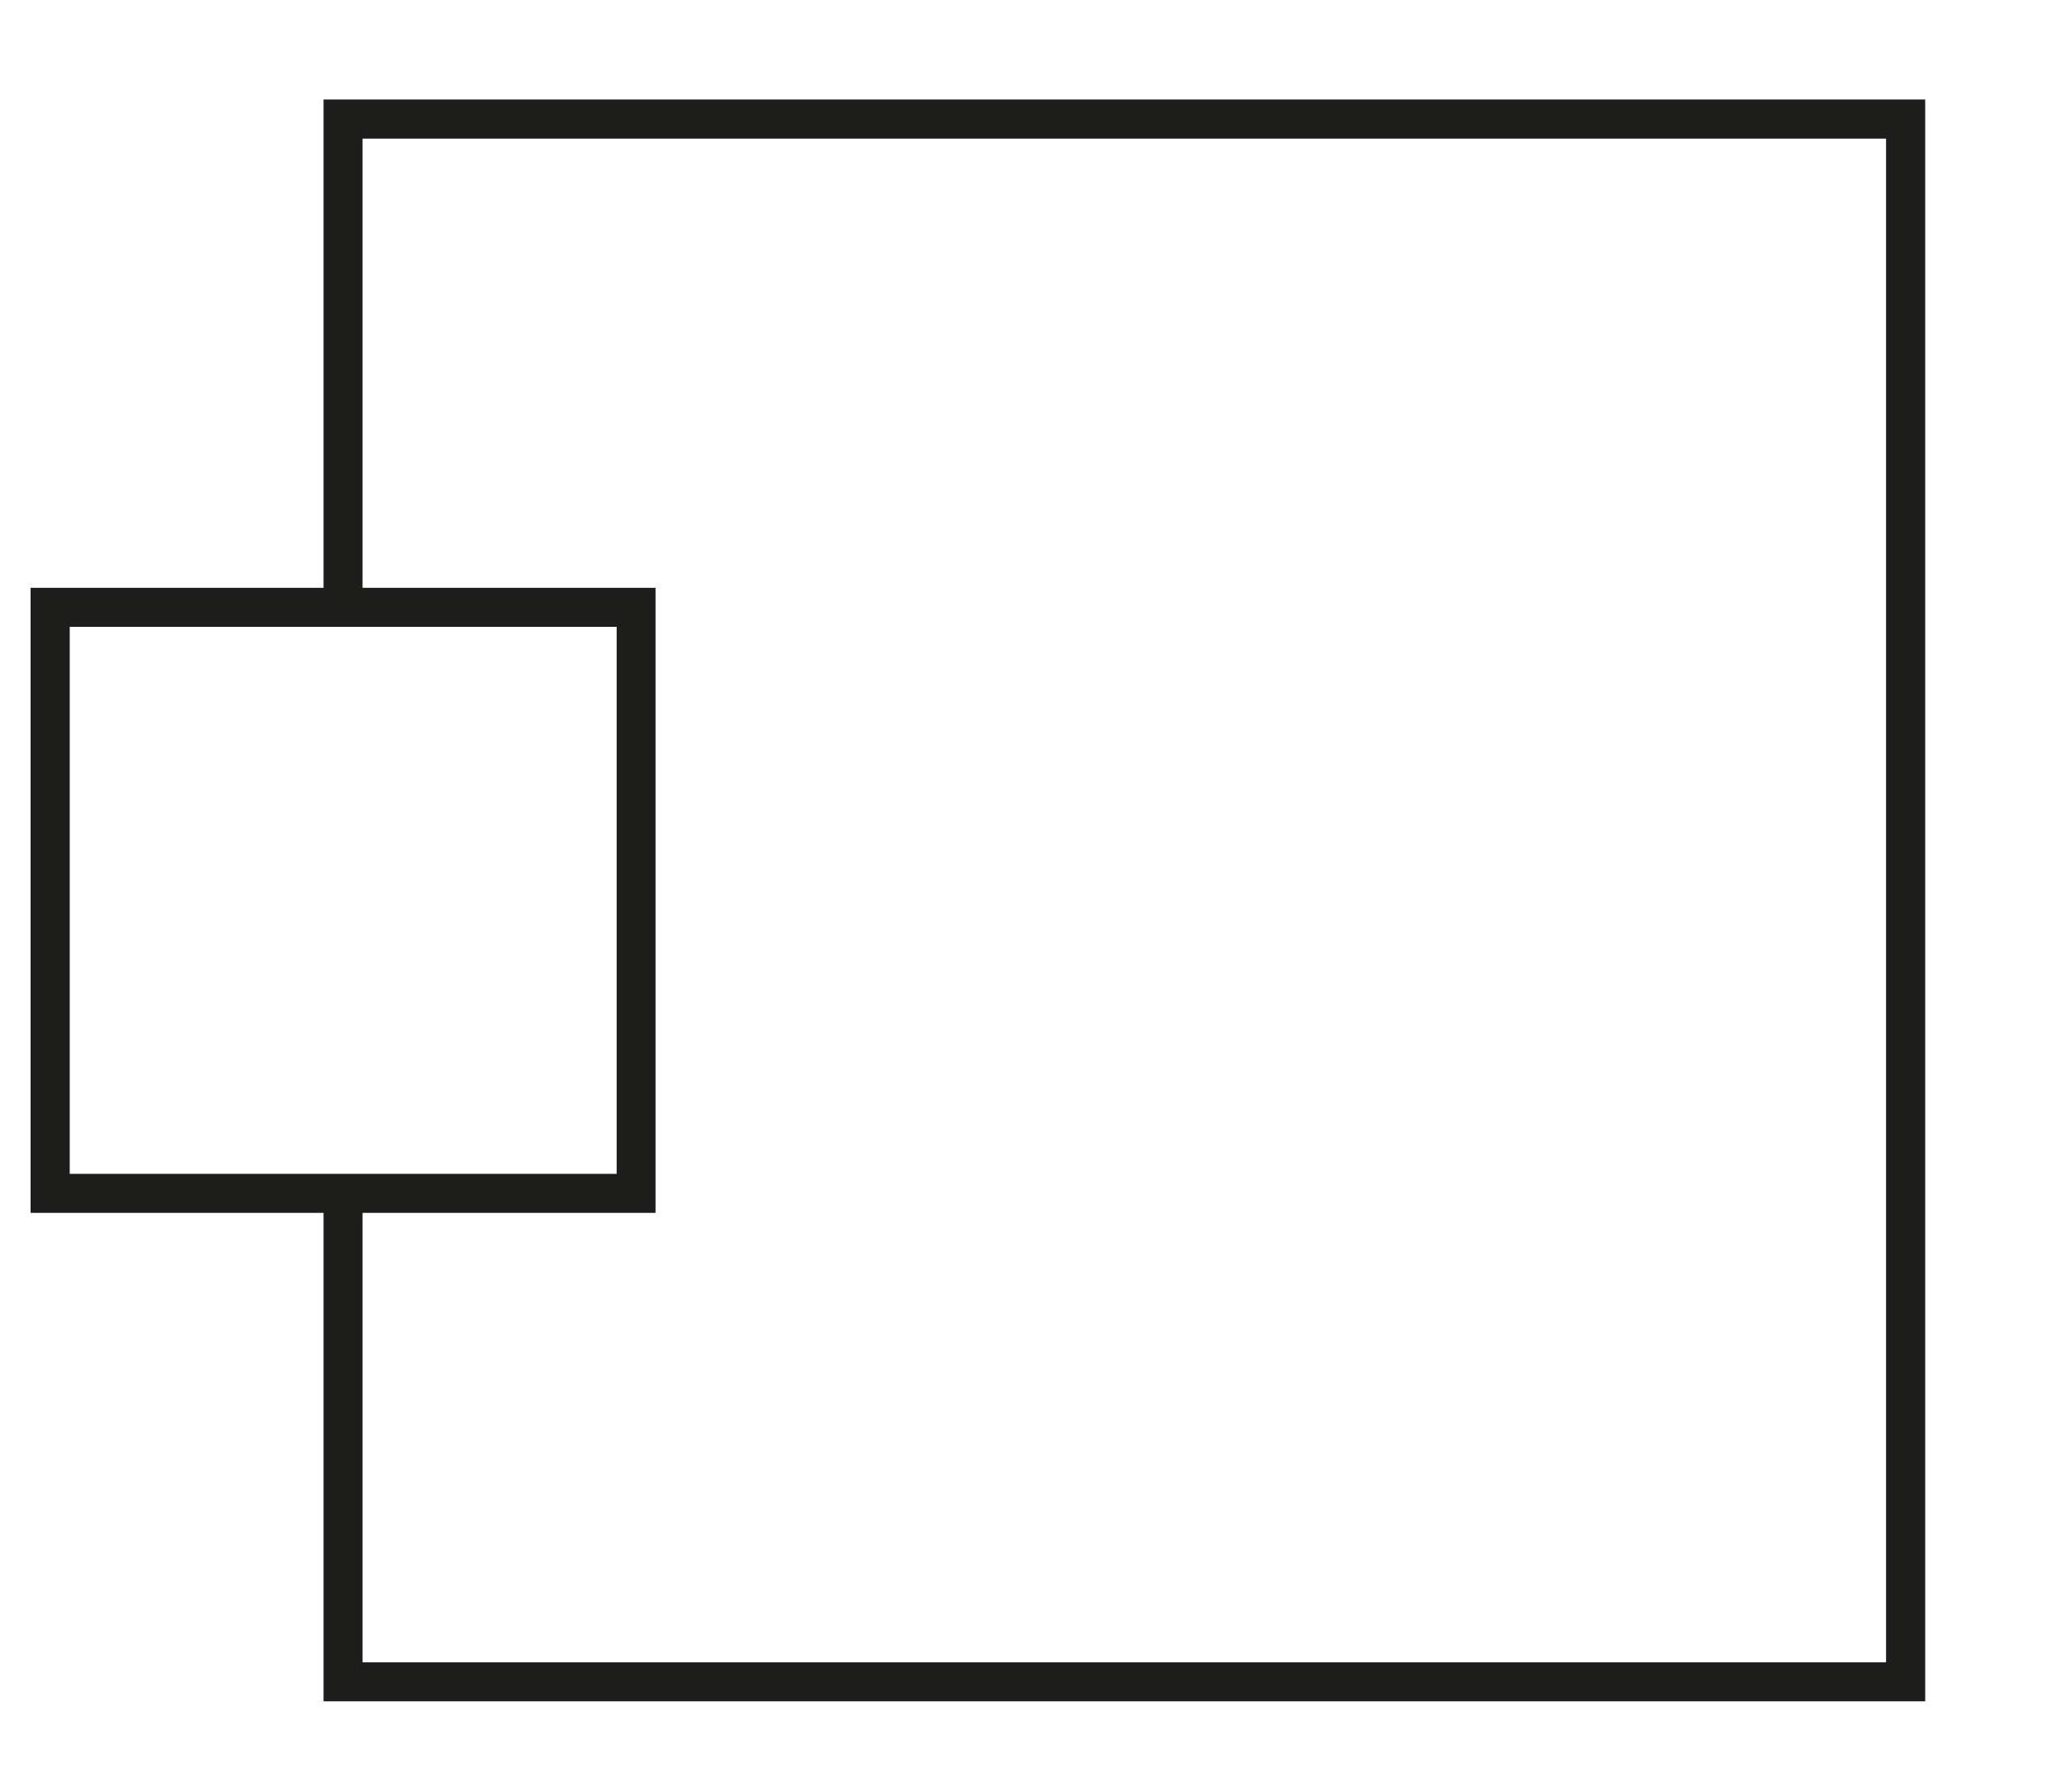 <?xml version="1.0" encoding="UTF-8"?>
<svg id="_Слой_1" data-name="Слой_1" xmlns="http://www.w3.org/2000/svg" version="1.1" viewBox="50 320 150 130">
  <!-- Generator: Adobe Illustrator 29.0.0, SVG Export Plug-In . SVG Version: 2.1.0 Build 186)  -->
  <defs>
    <style>
      .st1 {
        fill: #1d1d1b;
      }
    </style>
  </defs>
  <path class="st1" d="M73.48,327.22v35.43h-21.26v45.35h21.26v35.44h116.23v-116.22h-116.23ZM55.06,405.17v-39.69h39.69v39.69h-39.69ZM186.87,440.61h-110.56v-32.61h21.26v-45.35h-21.26v-32.59h110.56v110.56Z"/>
</svg>
